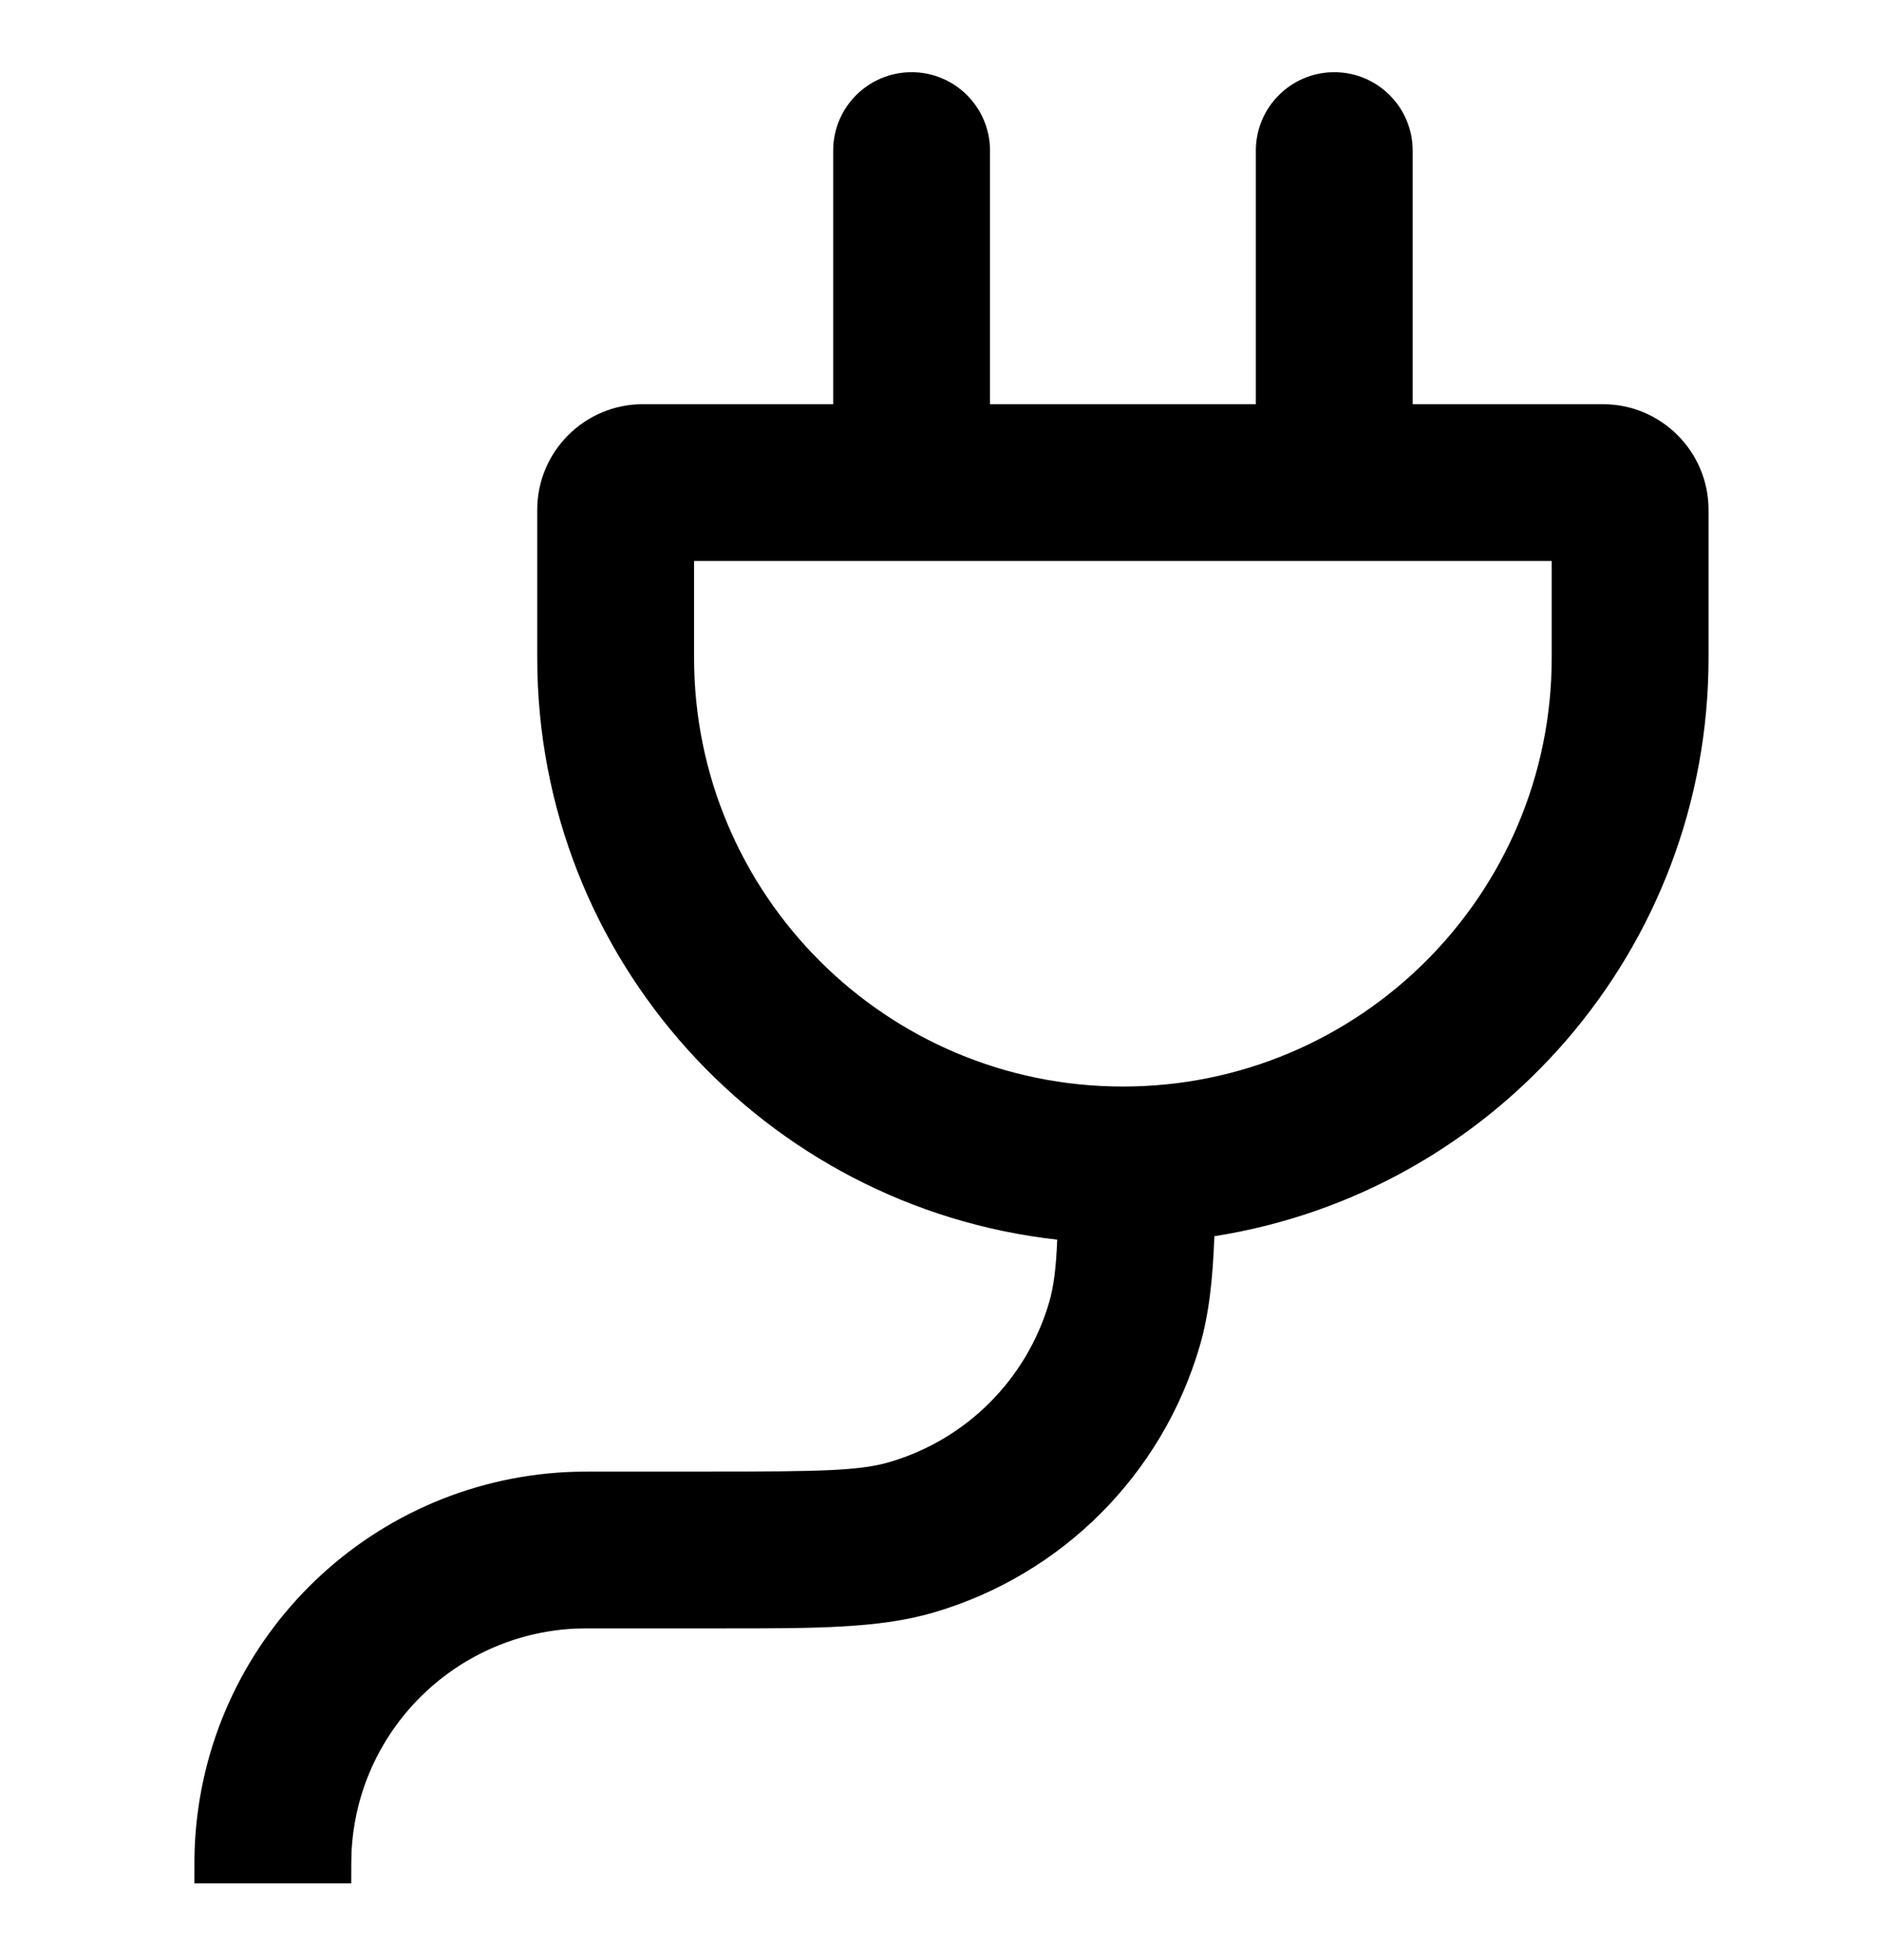 <svg width="24" height="25" viewBox="0 0 24 25" fill="none" xmlns="http://www.w3.org/2000/svg">
<path fill-rule="evenodd" clip-rule="evenodd" d="M11.625 0.921C12.177 0.921 12.625 1.369 12.625 1.921V5.155H16.015V1.921C16.015 1.369 16.463 0.921 17.015 0.921C17.567 0.921 18.015 1.369 18.015 1.921V5.155H20.44C21.184 5.155 21.788 5.759 21.788 6.503V8.389C21.788 12.117 19.057 15.207 15.486 15.767C15.466 16.313 15.418 16.764 15.298 17.173C14.819 18.809 13.54 20.089 11.904 20.567C11.213 20.77 10.404 20.769 9.217 20.769L7.732 20.769C7.485 20.769 7.399 20.769 7.331 20.772C5.791 20.849 4.559 22.08 4.483 23.62C4.48 23.688 4.479 23.775 4.479 24.021H2.479L2.479 23.992C2.479 23.786 2.479 23.645 2.485 23.521C2.613 20.954 4.665 18.902 7.232 18.775C7.356 18.769 7.496 18.769 7.702 18.769L9.049 18.769C10.469 18.769 10.964 18.759 11.342 18.648C12.324 18.361 13.091 17.593 13.379 16.611C13.436 16.415 13.467 16.186 13.482 15.811C9.752 15.395 6.851 12.231 6.851 8.389V6.503C6.851 5.759 7.455 5.155 8.199 5.155H10.625V1.921C10.625 1.369 11.072 0.921 11.625 0.921ZM8.851 8.389V7.155H19.788V8.389C19.788 11.409 17.34 13.858 14.32 13.858C11.3 13.858 8.851 11.409 8.851 8.389Z" fill="black"/>
</svg>
